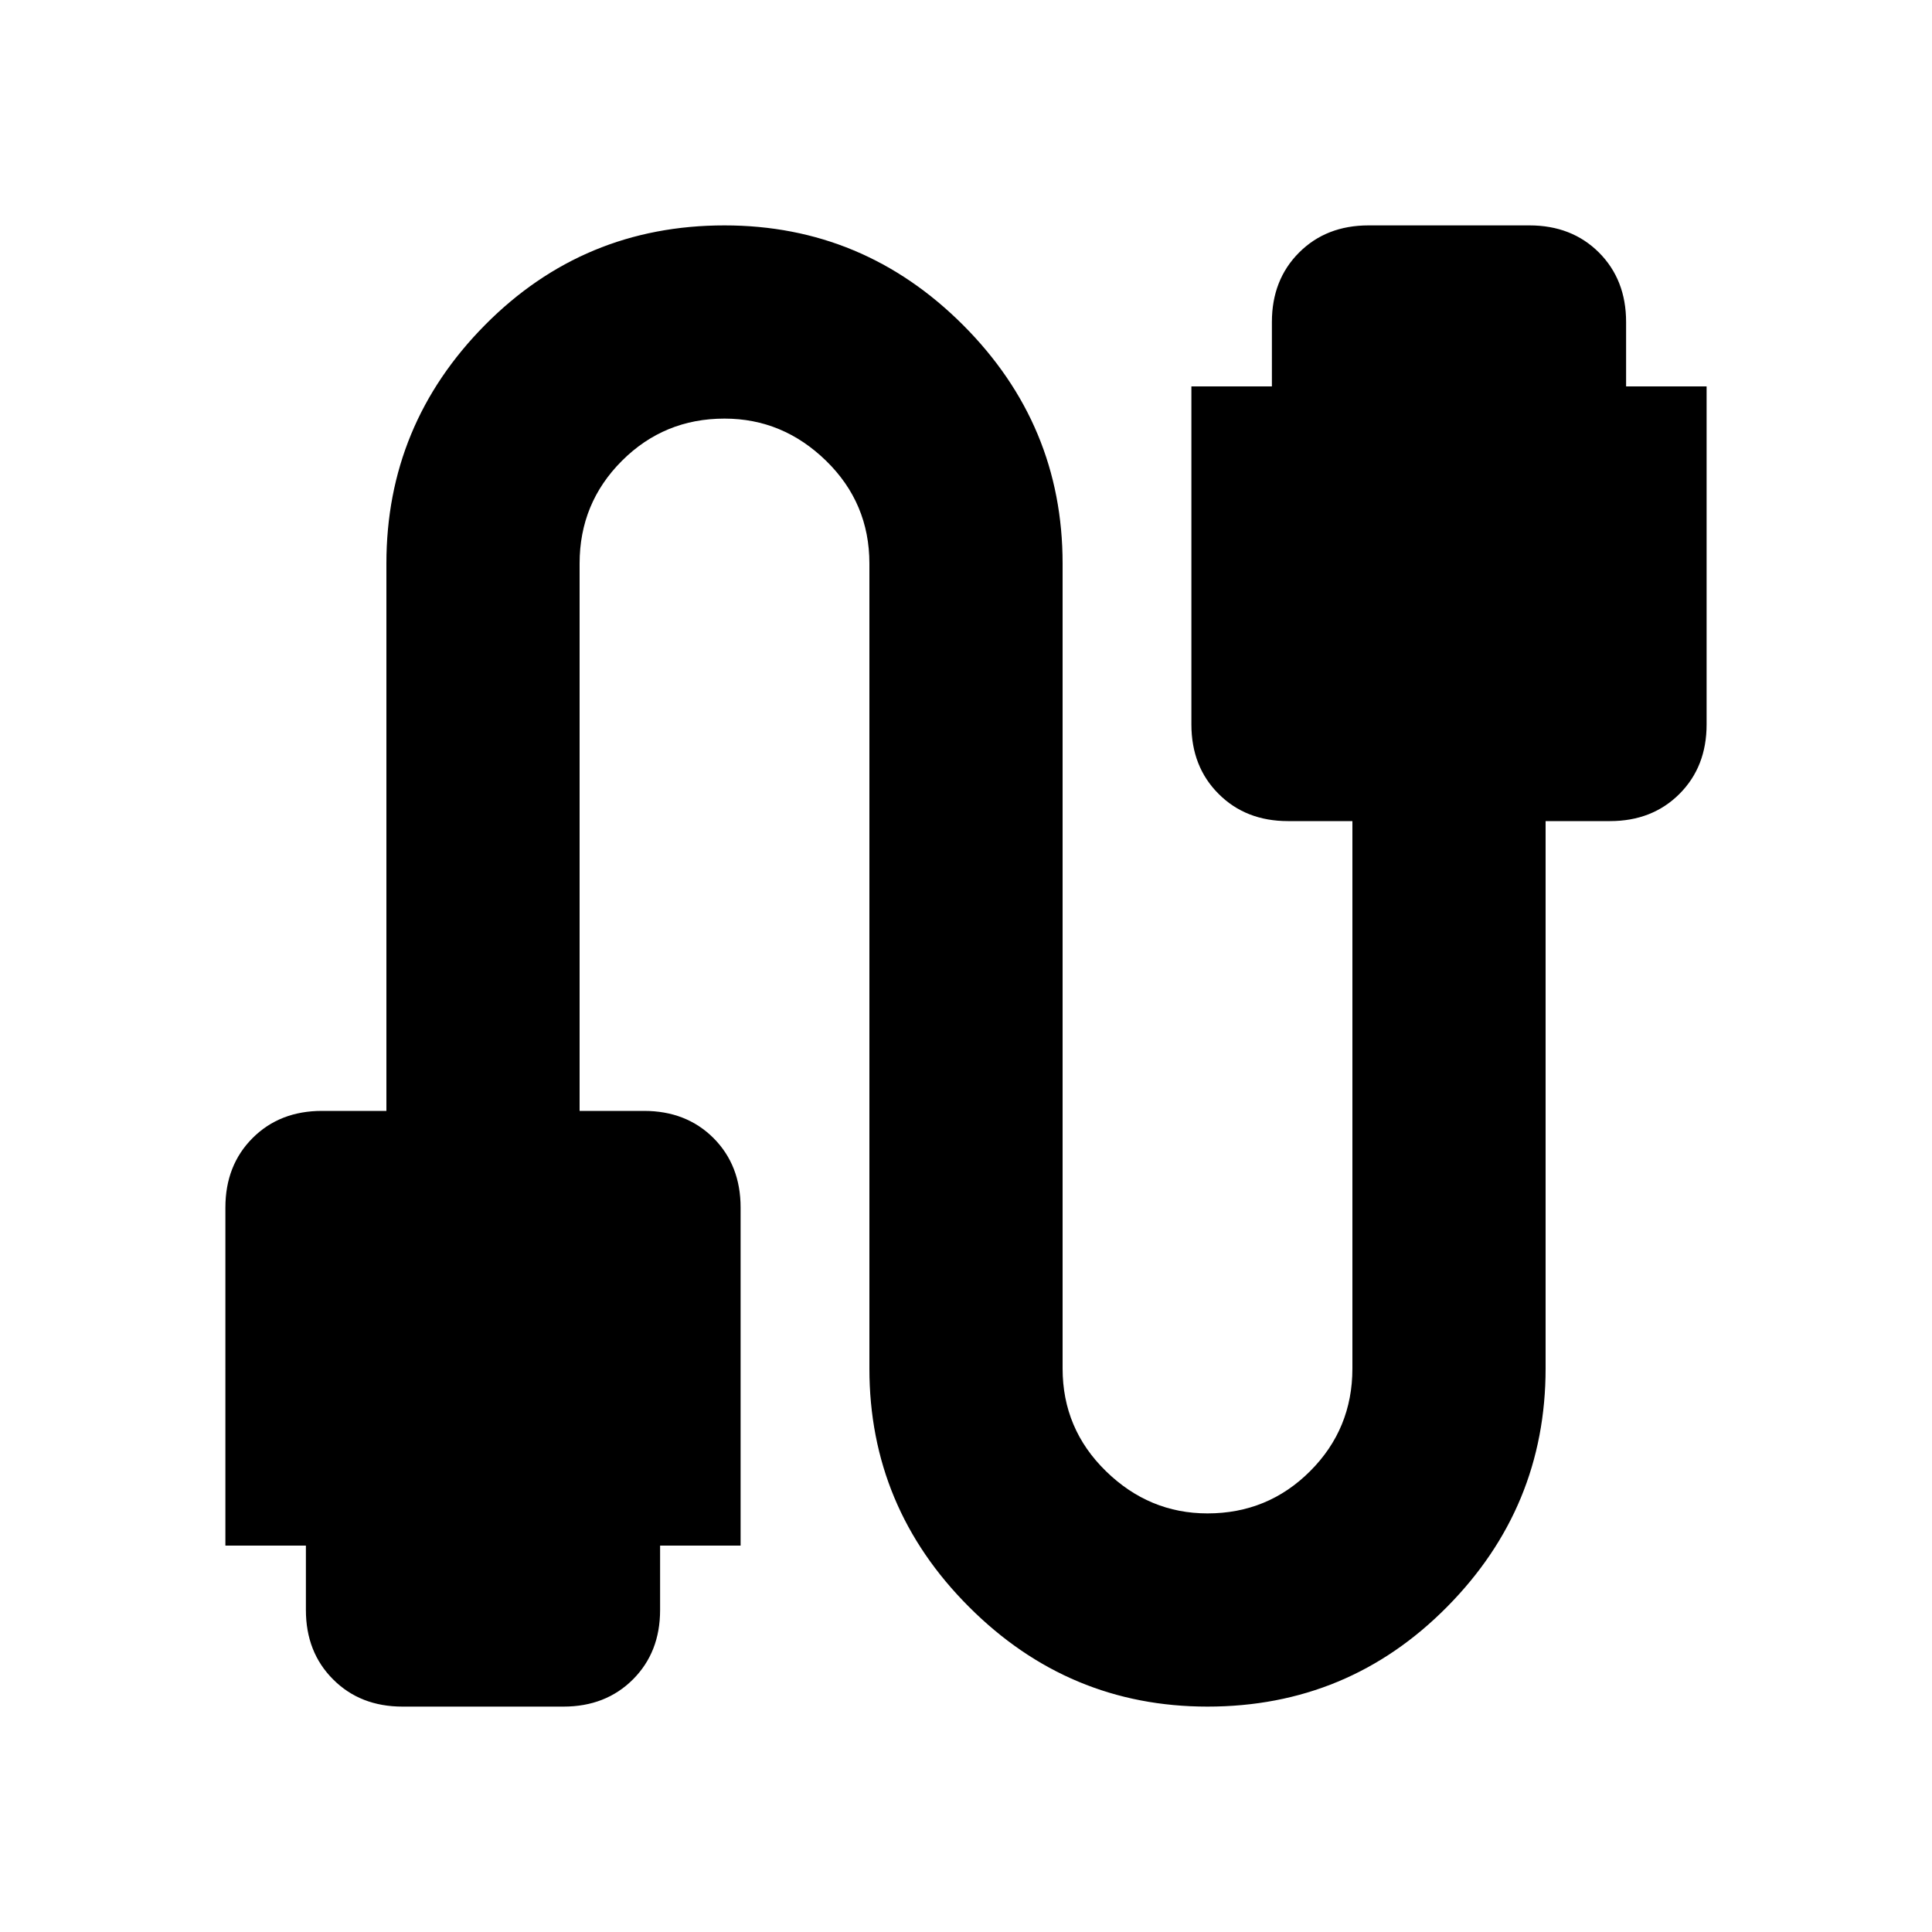 <svg xmlns="http://www.w3.org/2000/svg" height="24" width="24"><path d="M5 21.2q-.525 0-.862-.338Q3.8 20.525 3.8 20v-.8h-1V15q0-.525.338-.863.337-.337.862-.337h.8V7q0-1.725 1.225-2.963Q7.25 2.8 9 2.8q1.725 0 2.963 1.237Q13.2 5.275 13.2 7v10q0 .75.538 1.275.537.525 1.262.525.75 0 1.275-.525.525-.525.525-1.275v-6.8H16q-.525 0-.862-.338Q14.8 9.525 14.8 9V4.8h1V4q0-.525.338-.863.337-.337.862-.337h2q.525 0 .863.337.337.338.337.863v.8h1V9q0 .525-.337.862-.338.338-.863.338h-.8V17q0 1.725-1.225 2.962Q16.75 21.2 15 21.2q-1.725 0-2.962-1.238Q10.8 18.725 10.8 17V7q0-.75-.537-1.275Q9.725 5.2 9 5.2q-.75 0-1.275.525Q7.2 6.25 7.2 7v6.8H8q.525 0 .863.337.337.338.337.863v4.2h-1v.8q0 .525-.337.862-.338.338-.863.338Z"/></svg>